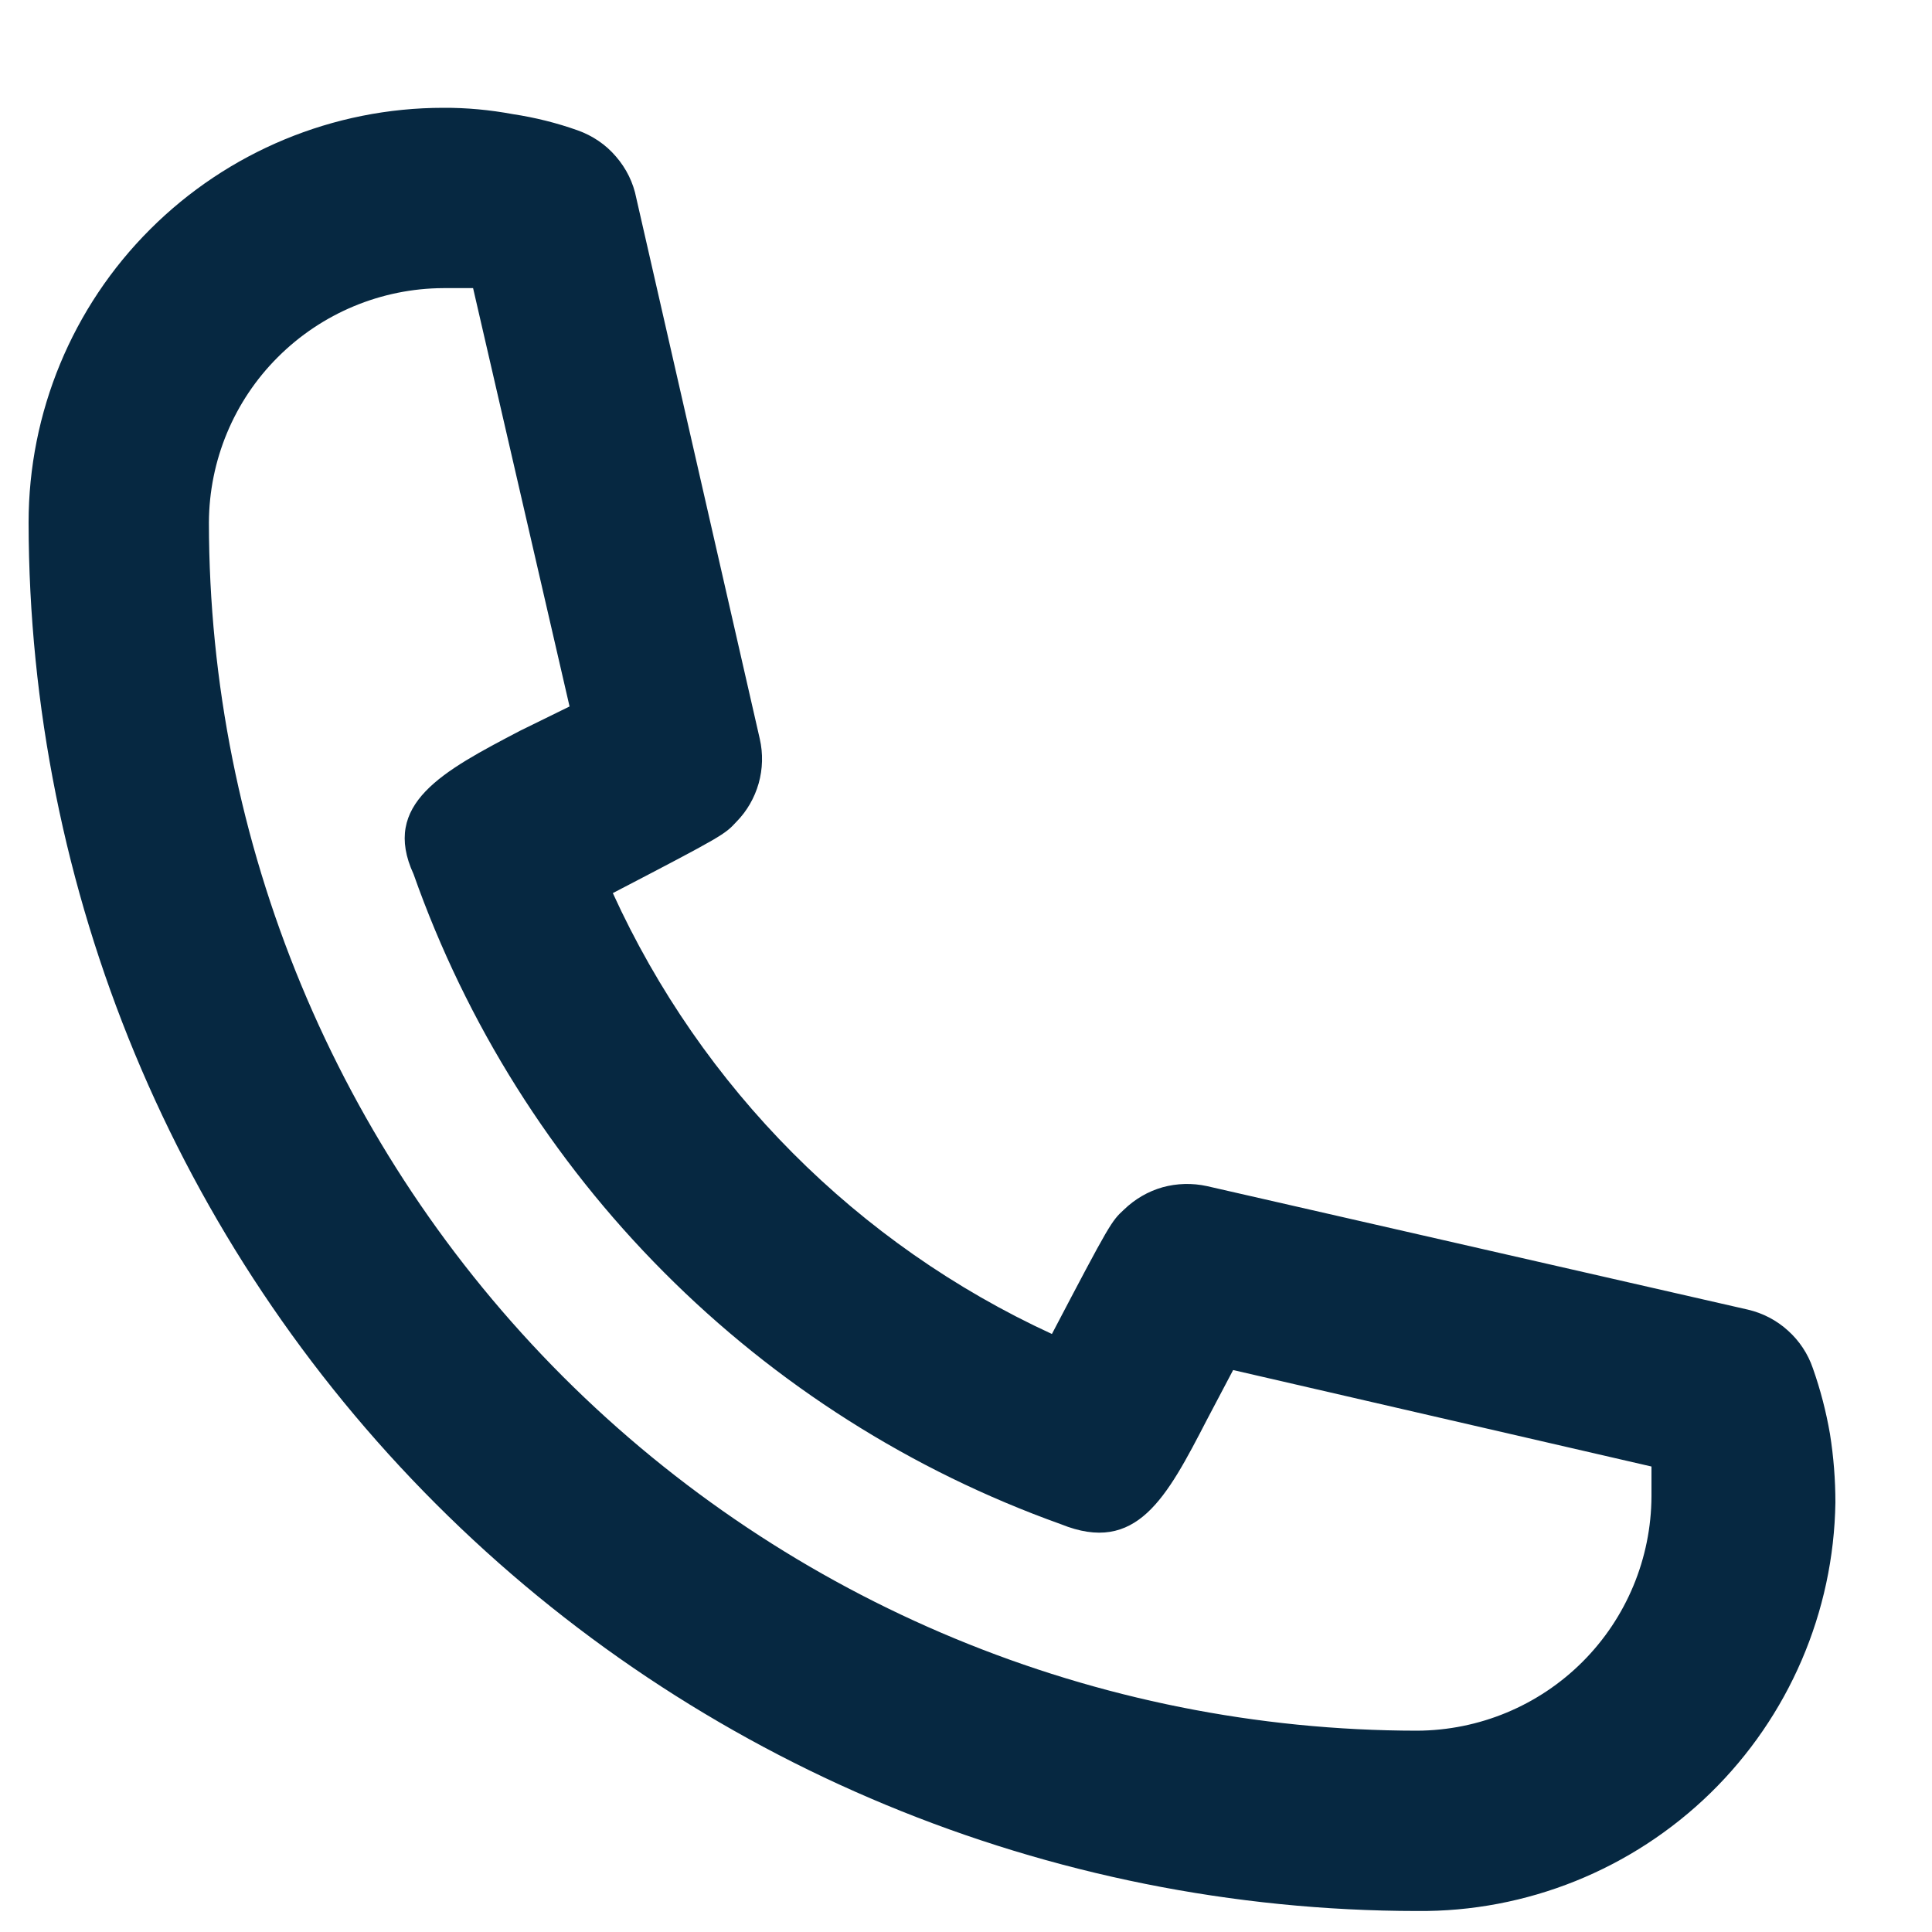 <svg width="15" height="15" viewBox="0 0 15 15" fill="none" xmlns="http://www.w3.org/2000/svg">
<path d="M11.002 14.837C8.144 14.834 5.404 13.697 3.384 11.676C1.363 9.655 0.226 6.915 0.222 4.057C0.222 3.203 0.561 2.384 1.165 1.781C1.769 1.177 2.588 0.837 3.442 0.837C3.623 0.836 3.803 0.853 3.981 0.886C4.153 0.912 4.322 0.954 4.485 1.012C4.6 1.053 4.703 1.122 4.782 1.215C4.862 1.307 4.917 1.418 4.94 1.537L5.899 5.737C5.925 5.851 5.922 5.97 5.89 6.083C5.858 6.195 5.799 6.298 5.717 6.381C5.626 6.479 5.619 6.486 4.758 6.934C5.448 8.447 6.657 9.662 8.167 10.357C8.622 9.489 8.629 9.482 8.727 9.391C8.811 9.31 8.913 9.25 9.026 9.218C9.138 9.187 9.257 9.184 9.371 9.209L13.571 10.168C13.687 10.195 13.794 10.251 13.882 10.331C13.97 10.41 14.037 10.511 14.075 10.623C14.134 10.79 14.178 10.96 14.208 11.134C14.236 11.31 14.25 11.488 14.25 11.666C14.237 12.517 13.888 13.327 13.28 13.921C12.671 14.515 11.852 14.845 11.002 14.837ZM3.442 2.237C2.96 2.239 2.498 2.432 2.157 2.773C1.816 3.113 1.624 3.575 1.622 4.057C1.624 6.545 2.613 8.929 4.371 10.688C6.13 12.447 8.515 13.435 11.002 13.437C11.484 13.435 11.946 13.243 12.287 12.902C12.628 12.561 12.82 12.099 12.822 11.617V11.386L9.574 10.637L9.371 11.022C9.056 11.631 8.825 12.072 8.237 11.834C7.077 11.419 6.024 10.751 5.155 9.878C4.285 9.005 3.621 7.949 3.211 6.787C2.959 6.241 3.435 5.989 4.037 5.674L4.422 5.485L3.673 2.237H3.442Z" fill="#062841"/>
</svg>
